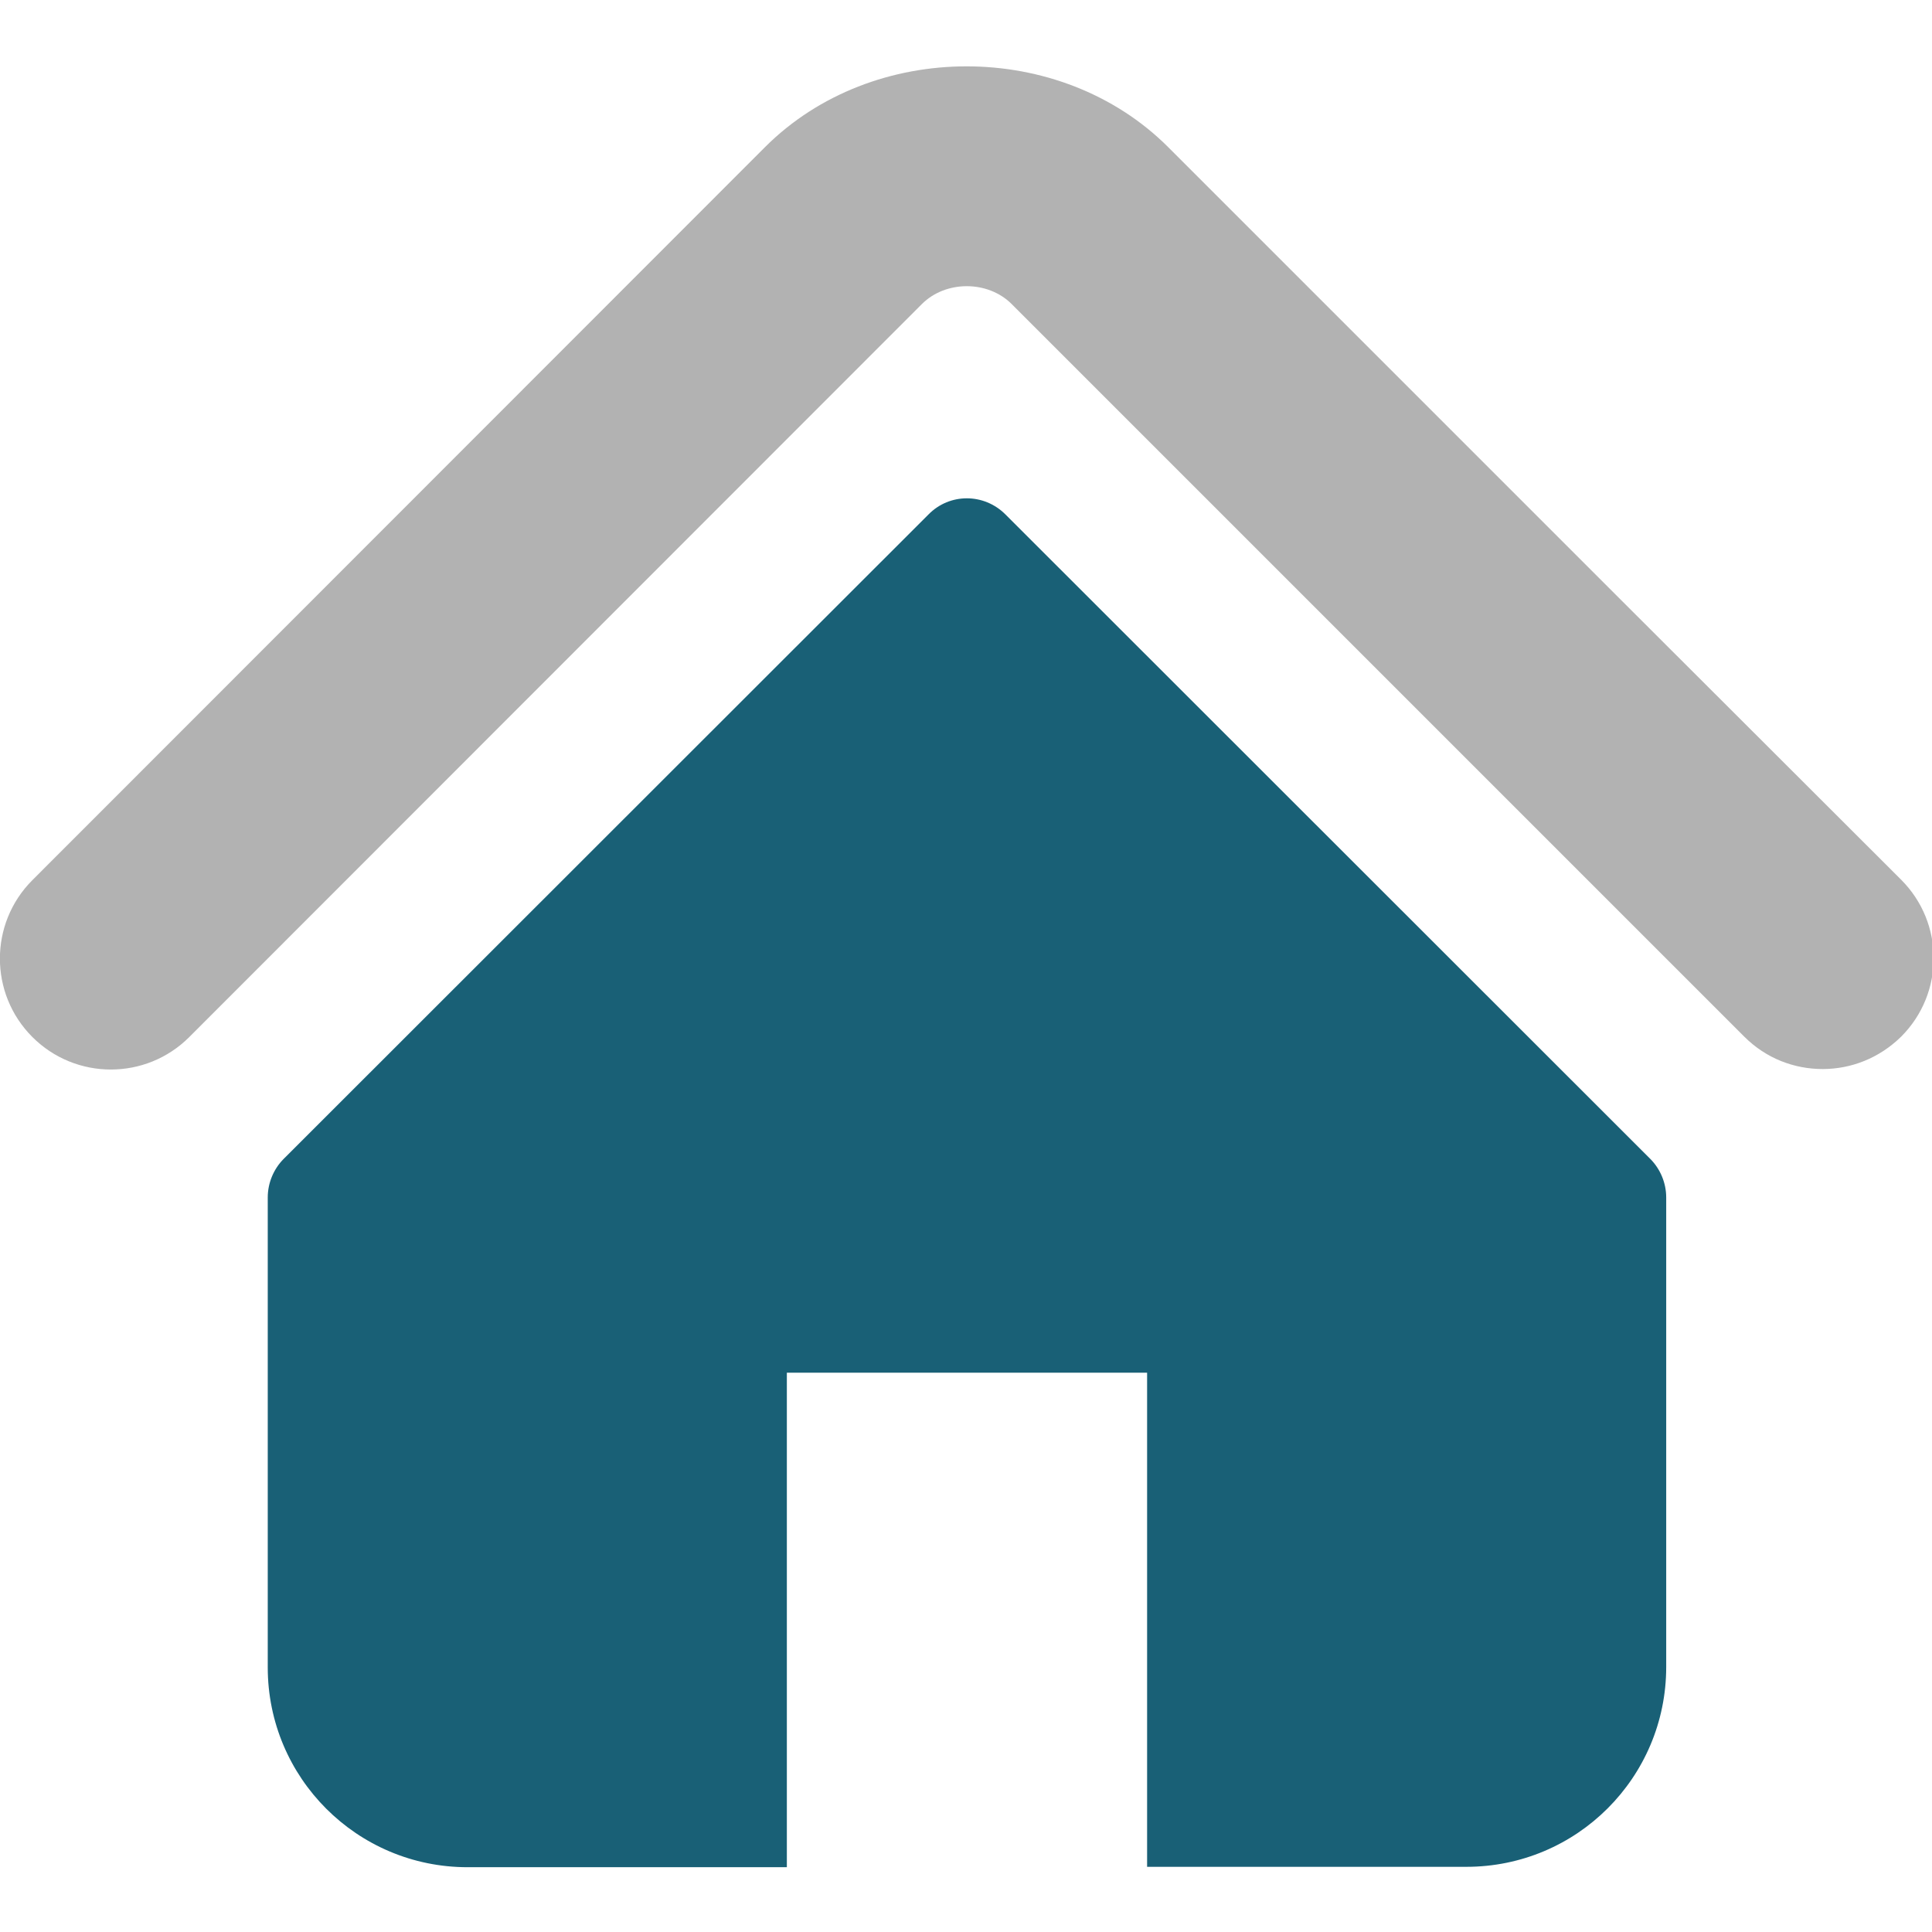 <svg
    xmlns="http://www.w3.org/2000/svg"
    viewBox="0 0 495 495"
    id="vector">
    <path
        id="path"
        d="M 355.2 93.6 L 299.3 37.7 C 271.7 10.1 223.6 10.1 196 37.7 L 8.3 225.5 C -2.8 236.6 -2.8 254.6 8.3 265.7 C 19.4 276.8 37.4 276.8 48.5 265.7 L 236.2 77.9 C 242.3 71.8 253.1 71.8 259.2 77.9 L 446.9 265.6 C 452.5 271.2 459.7 273.9 467 273.9 C 474.3 273.9 481.5 271.1 487.1 265.6 C 498.2 254.5 498.2 236.5 487.1 225.4 L 412 150.4"
        fill="#b2b2b2"/>
    <path
        id="path_1"
        d="M 257.6 131.8 C 252.1 126.3 243.3 126.3 237.9 131.8 L 72.7 296.9 C 70.1 299.5 68.6 303.1 68.6 306.8 L 68.6 427.2 C 68.6 455.5 91.5 478.4 119.8 478.4 L 201.6 478.4 L 201.6 351.7 L 293.9 351.7 L 293.9 478.3 L 375.7 478.3 C 404 478.3 426.9 455.4 426.9 427.1 L 426.9 306.8 C 426.9 303.1 425.4 299.5 422.8 296.9 L 257.6 131.8 Z"
        fill="#196076"/>
</svg>
